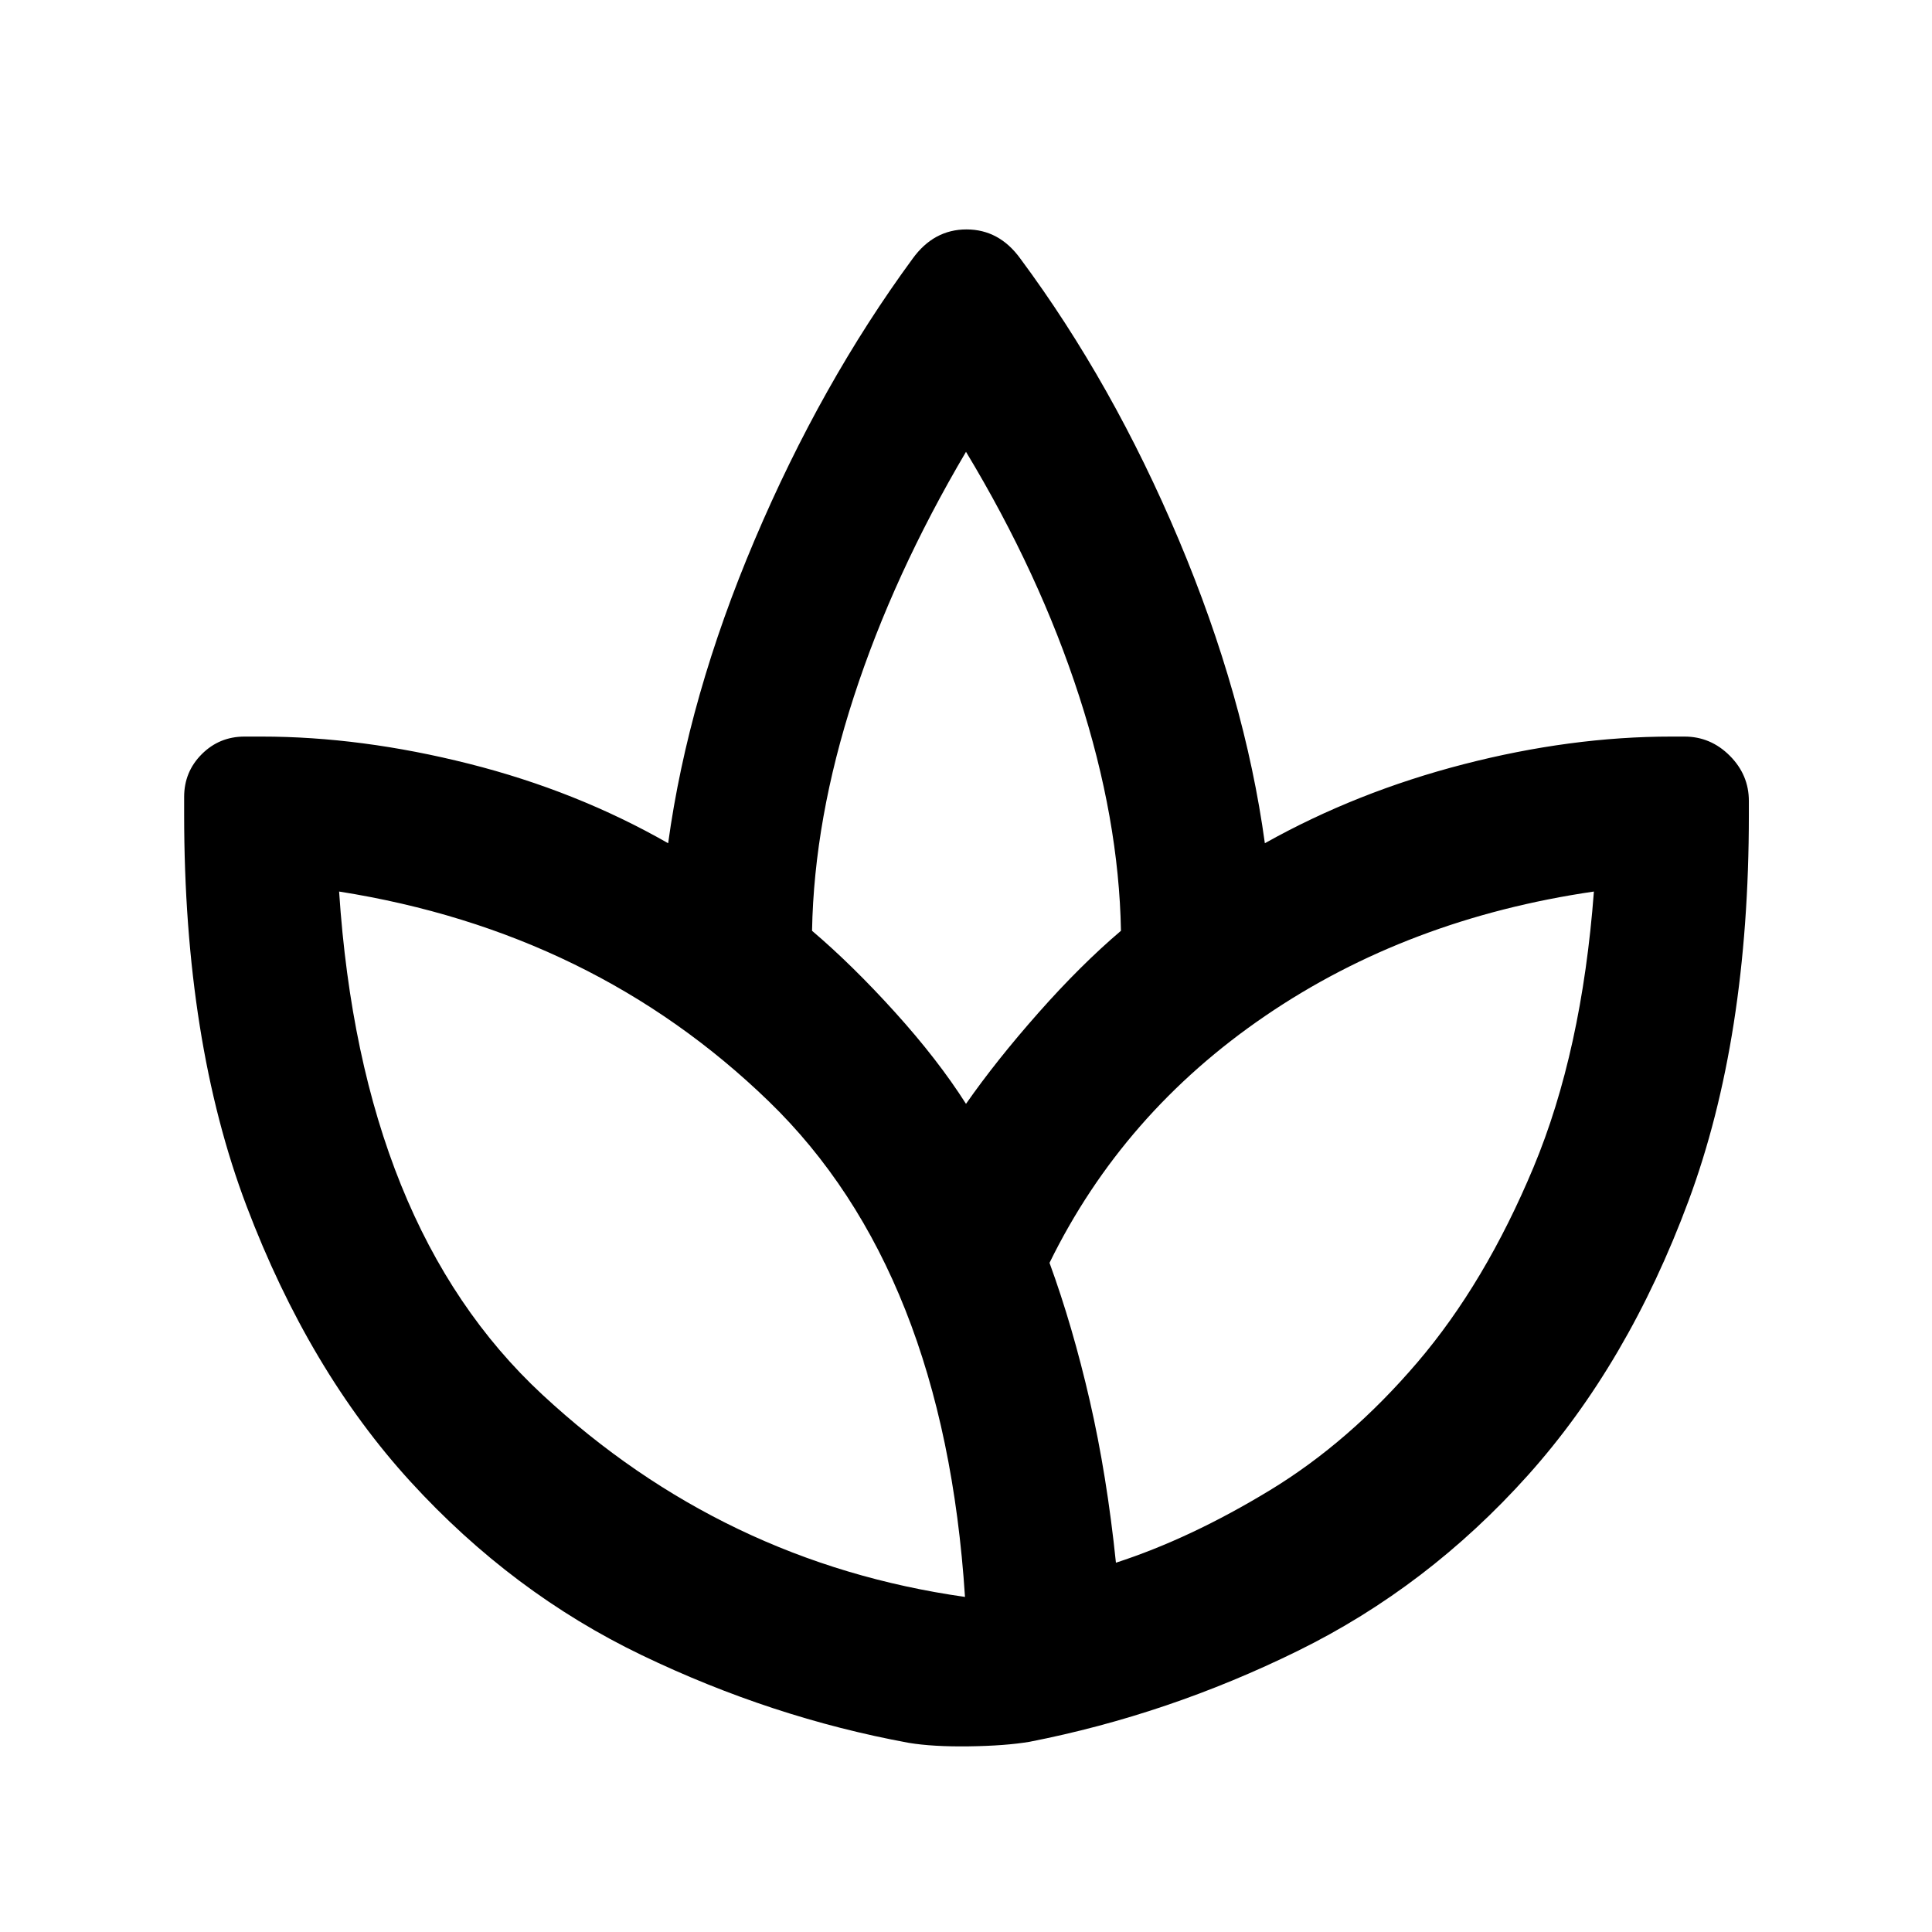 <svg xmlns="http://www.w3.org/2000/svg" height="24" viewBox="0 -960 960 960" width="24"><path d="M451.5-94q-68-12.5-132.5-43.5t-115-86.25q-50.5-55.25-81.5-137t-31-194.75v-8.5q0-12.5 8.75-21.25T121.5-594h8.5q49.5 0 103 13.5t99 39.5q10-73 43-150.75t78.5-139.75Q464-846 480.25-846T507-831.5q46 62 78.75 139.75T628.5-541q45.5-25.5 98.75-39.25T830.5-594h6.5q13 0 22.5 9.5T869-562v7q0 111-30 191.75T759.25-227Q709.5-171.5 645-139.75T511.5-94.5q-12 2-30 2.25t-30-1.75Zm28-72.5Q469-328.5 382-412.75T168.5-517q-2 0 0 0 11 166.5 101 250t210 100.5q2 1 0 .5t0-.5Zm-76-331q20 17 41.25 40.5T480-411.5q15-21.5 36-45.25t41-40.75Q556-553 536.25-614T480-735.5l.25.5-.25-.5q-36 61-55.75 121.75T403.5-497.5Zm118 165q11.5 31.5 20 68.5t13 80.5q37-12 76.5-36t73.25-63.5Q738-322.5 762-380t30-137q0-2 0 0-92.5 13.5-163.25 61.75T521.5-332.5Z"/></svg>